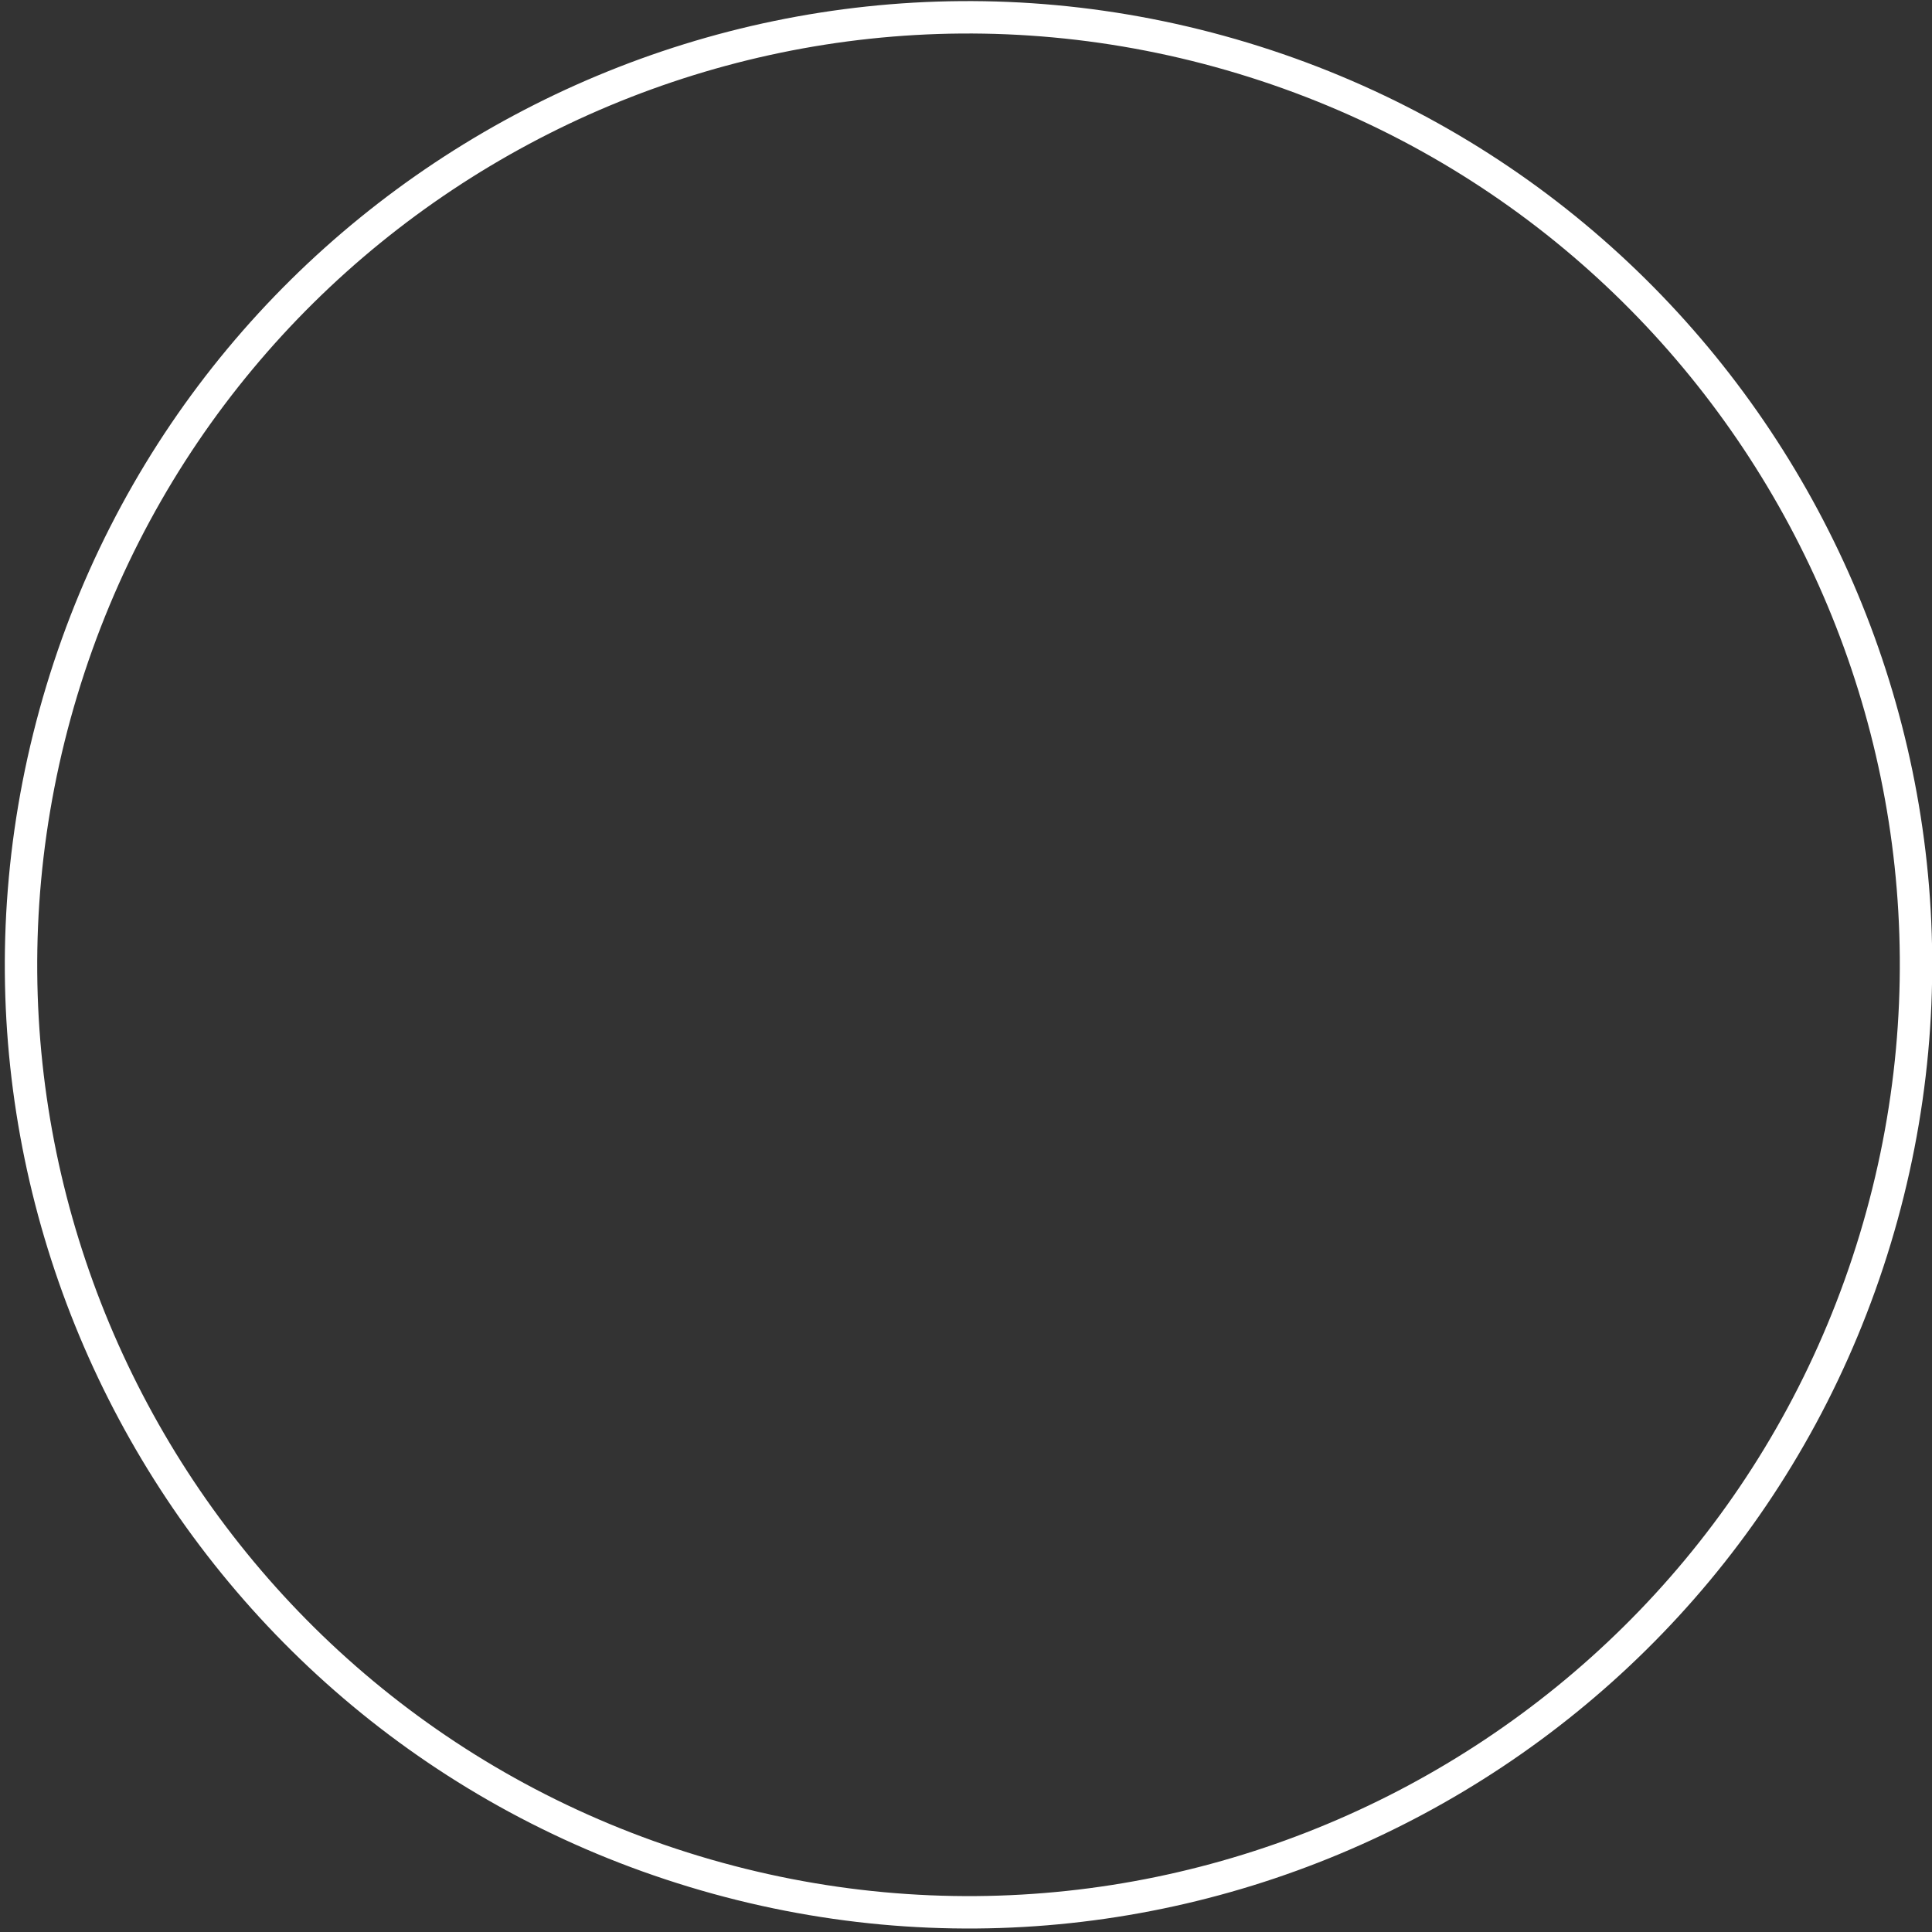 <svg width="380" height="380" viewBox="0 0 380 380" fill="none" xmlns="http://www.w3.org/2000/svg">
<rect x="0" y="0" width="380" height="380" fill="#333333" stroke="none"/>
<path d="M371.877 244.64C341.57 344.814 235.795 401.453 135.621 371.147C35.447 340.841 -21.192 235.066 9.115 134.892C39.421 34.718 145.196 -21.921 245.37 8.385C345.544 38.691 402.183 144.467 371.877 244.64ZM15.214 136.737C-14.073 233.542 40.662 335.76 137.467 365.047C234.272 394.334 336.49 339.6 365.777 242.795C395.064 145.99 340.329 43.772 243.524 14.485C146.719 -14.802 44.501 39.932 15.214 136.737Z" fill="white"/>
</svg>
